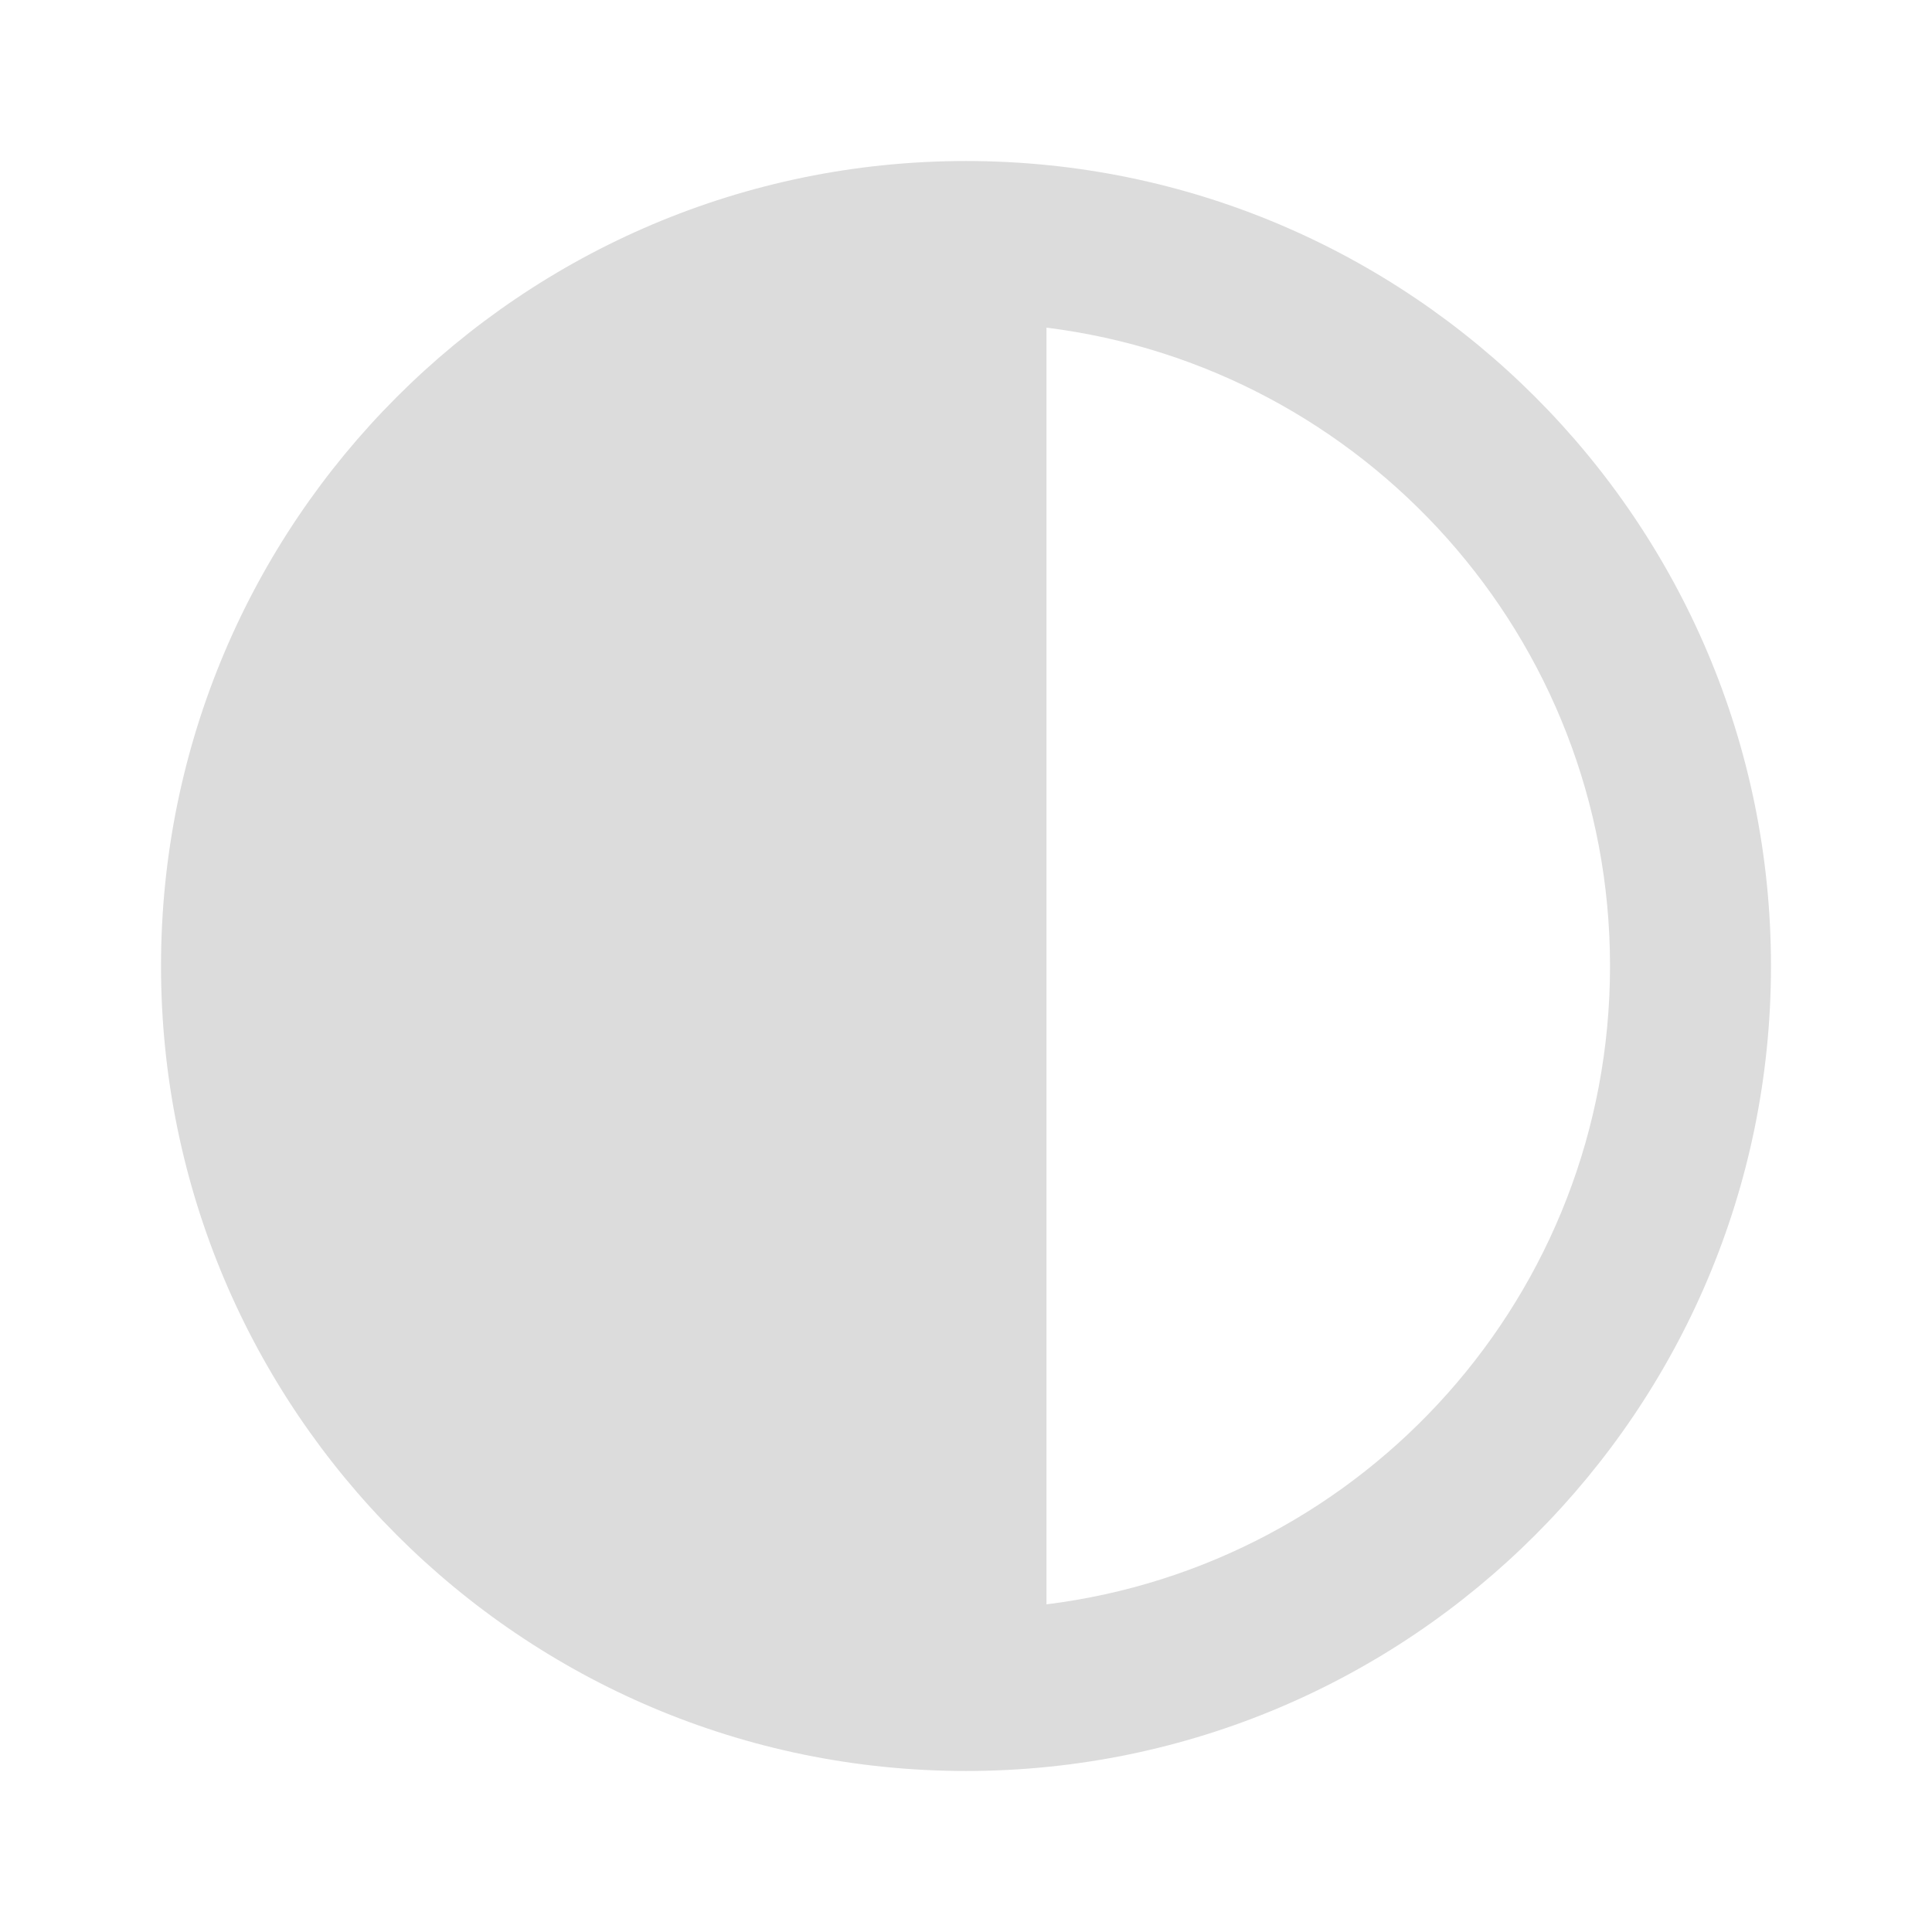 <svg width="32" height="32" viewBox="0 0 32 32" fill="none" xmlns="http://www.w3.org/2000/svg">
<g clip-path="url(#clip0_8_1420)">
<path d="M16 29.333C23.36 29.333 29.333 23.36 29.333 16C29.333 8.64 23.36 2.667 16 2.667C8.64 2.667 2.667 8.64 2.667 16C2.667 23.36 8.64 29.333 16 29.333ZM17.333 5.427C22.587 6.08 26.667 10.56 26.667 16C26.667 21.44 22.6 25.92 17.333 26.573V5.427Z" fill="#DCDCDC"/>
</g>
<defs>
<clipPath id="clip0_8_1420">
<rect width="32" height="32" fill="white"/>
</clipPath>
</defs>
</svg>
